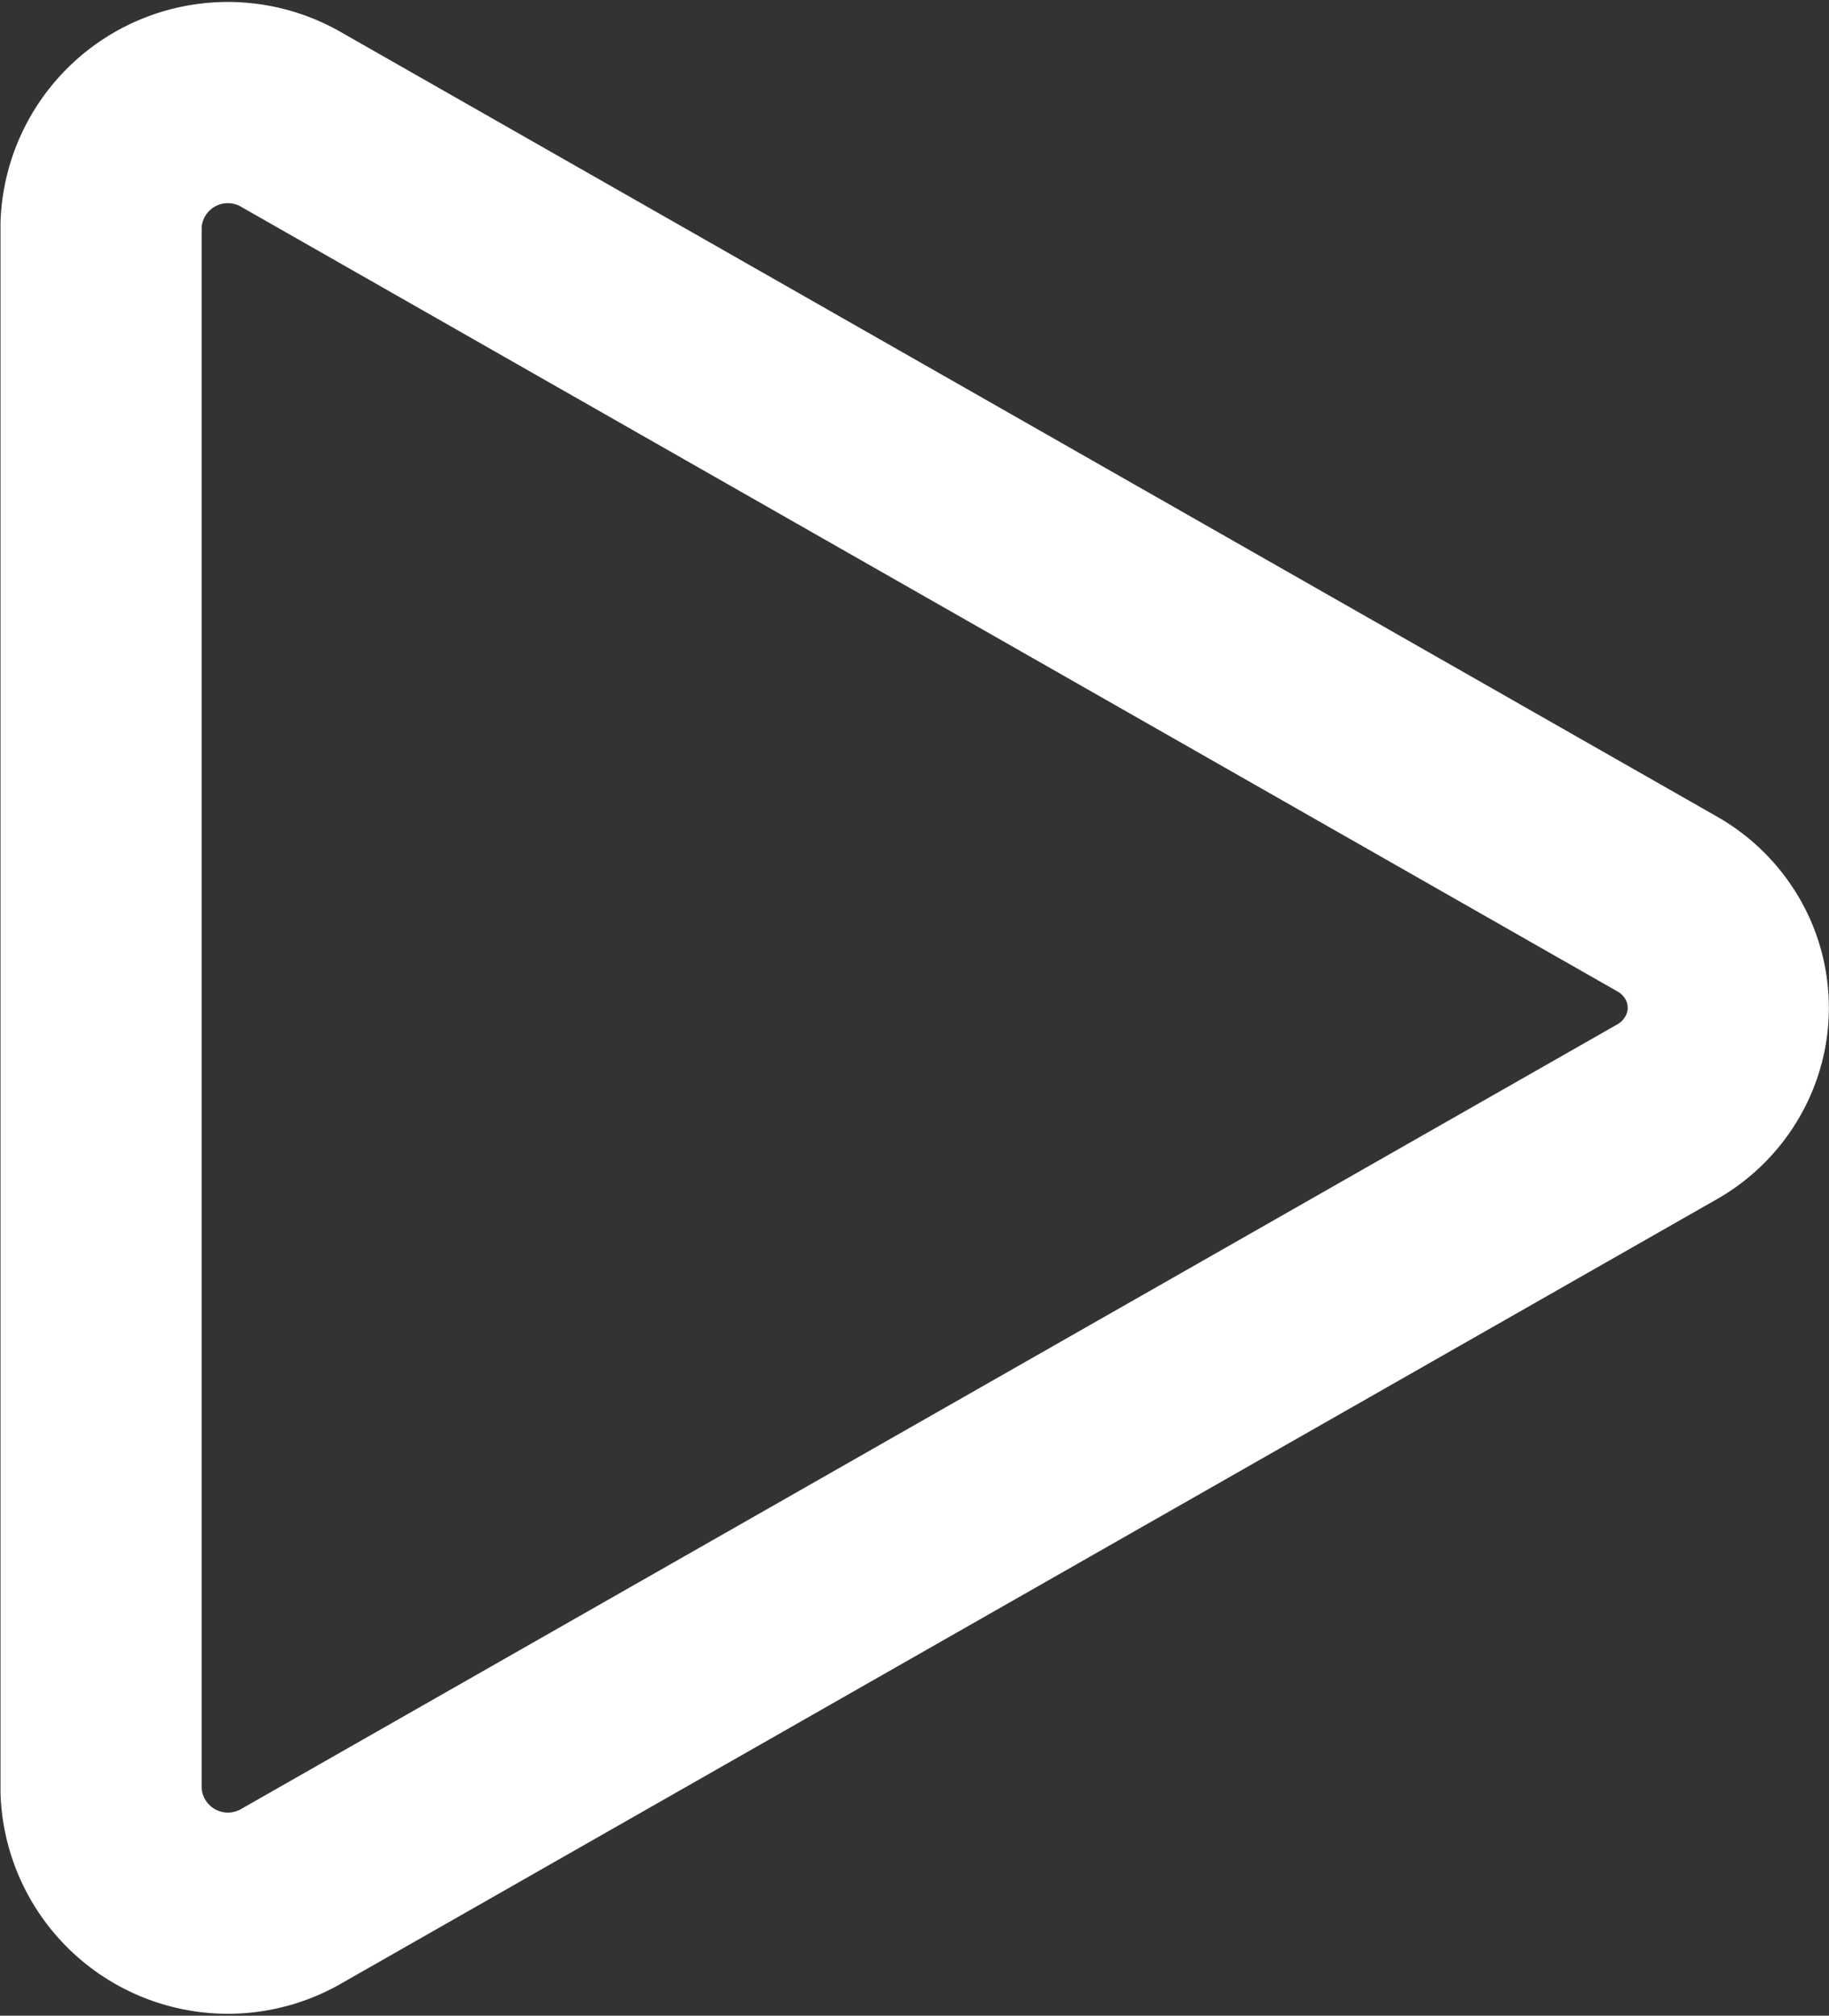 <svg xmlns="http://www.w3.org/2000/svg" width="18.185" height="20.037" viewBox="0 0 18.185 20.037">
  <rect x="0" y="0" width="18.185" height="20.037" fill="#333333" stroke="none"/>
  <path id="video" d="M21.366,12.416h0l0,0L7.7,20.206h0a1.262,1.262,0,0,1-1.9-1.038V3.592A1.261,1.261,0,0,1,7.7,2.556h0l13.664,7.788h0l0,0a1.21,1.21,0,0,1,.451.439,1.169,1.169,0,0,1,0,1.193A1.21,1.21,0,0,1,21.366,12.416Z" transform="translate(-4.795 -1.362)" fill="none" stroke="#fff" stroke-width="2"/>
</svg>
